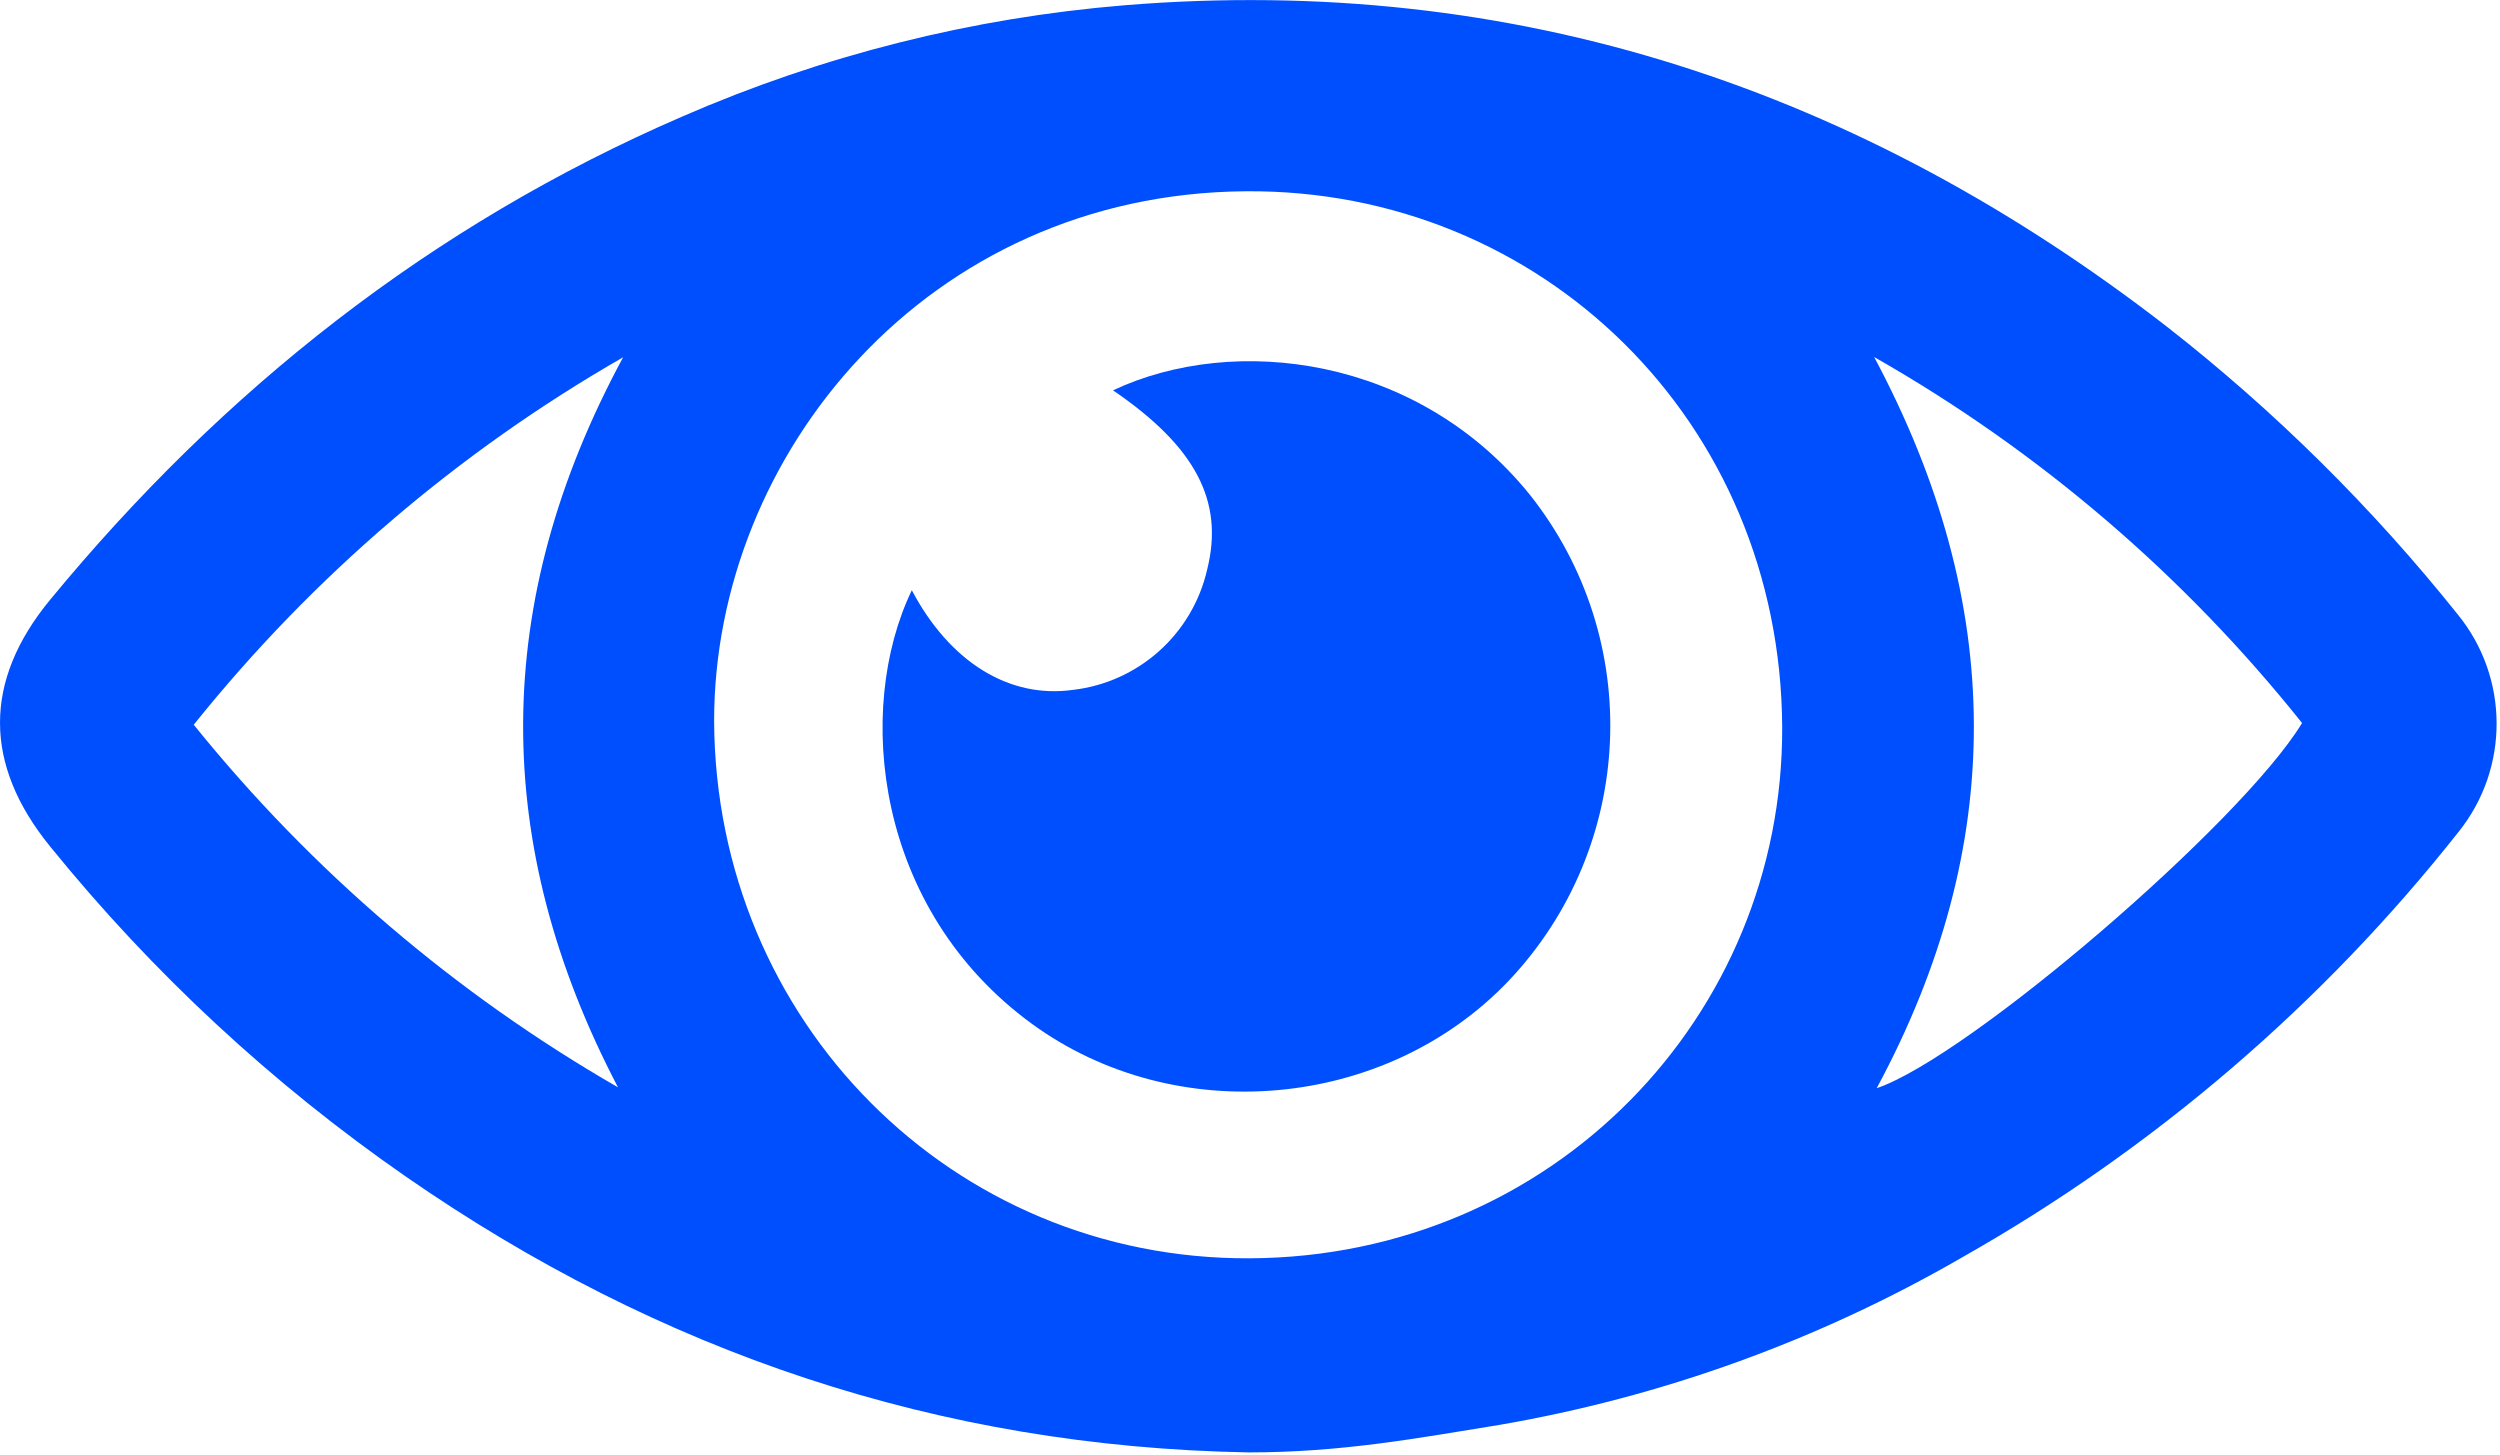 <?xml version="1.0" encoding="UTF-8"?>
<svg width="292px" height="170px" viewBox="0 0 292 170" version="1.1" xmlns="http://www.w3.org/2000/svg" xmlns:xlink="http://www.w3.org/1999/xlink">
    <!-- Generator: Sketch 42 (36781) - http://www.bohemiancoding.com/sketch -->
    <title>eye_open</title>
    <desc>Created with Sketch.</desc>
    <defs></defs>
    <g id="Page-2" stroke="none" stroke-width="1" fill="none" fill-rule="evenodd">
        <g id="Desktop-HD-Copy-3" transform="translate(-163, -513)" fill-rule="nonzero" fill="#004FFF">
            <g id="eye_open" transform="translate(163, 513)">
                <path d="M145.85,169.64 C109.66,169 77,157.94 47.44,137.45 C31.815,126.618 17.809,113.622 5.84,98.85 C-1.93,89.29 -1.96,79.54 5.84,70.07 C26.06,45.52 50.39,26.28 79.69,13.61 C96.091,6.464 113.559,2.071 131.39,0.61 C177.03,-3.1 217.39,10.46 253.23,38.26 C265.767,48.078 277.119,59.32 287.06,71.76 C293.073,79.136 293.123,89.708 287.18,97.14 C271.251,117.315 251.552,134.201 229.18,146.86 C212.458,156.527 194.155,163.153 175.12,166.43 C165.43,168 156.69,169.64 145.85,169.64 Z M83.41,84.22 C83.57,119.28 111.2,147.14 145.98,146.97 C181.45,146.79 208.28,118.58 208.16,84.97 C208,49.18 180,22.08 145.52,22.34 C108.27,22.61 83.4,53.13 83.41,84.22 Z M218.9,41.7 C234.35,70.62 234.41,98.84 219.2,127.1 C229.91,123.48 261.81,96.1 268.88,84.45 C255.086,67.155 238.124,52.646 218.9,41.7 L218.9,41.7 Z M72.18,127 C57.33,98.6 57.29,70.39 72.78,41.73 C53.525,52.773 36.514,67.332 22.63,84.65 C36.389,101.706 53.189,116.065 72.18,127 L72.18,127 Z" id="Shape"></path>
                <path d="M106.5,68.94 C110.95,77.36 117.89,81.61 125.3,80.58 C132.988,79.696 139.281,74.056 141,66.51 C143,58.51 139.61,52.15 130,45.59 C144.17,38.92 165.62,41.59 178.7,57.8 C192.086,74.69 191.043,98.847 176.25,114.52 C161.87,129.65 137.34,131.83 120.55,119.6 C102.18,106.22 99.8,82.86 106.5,68.94 Z" id="Shape"></path>
            </g>
        </g>
    </g>
</svg>